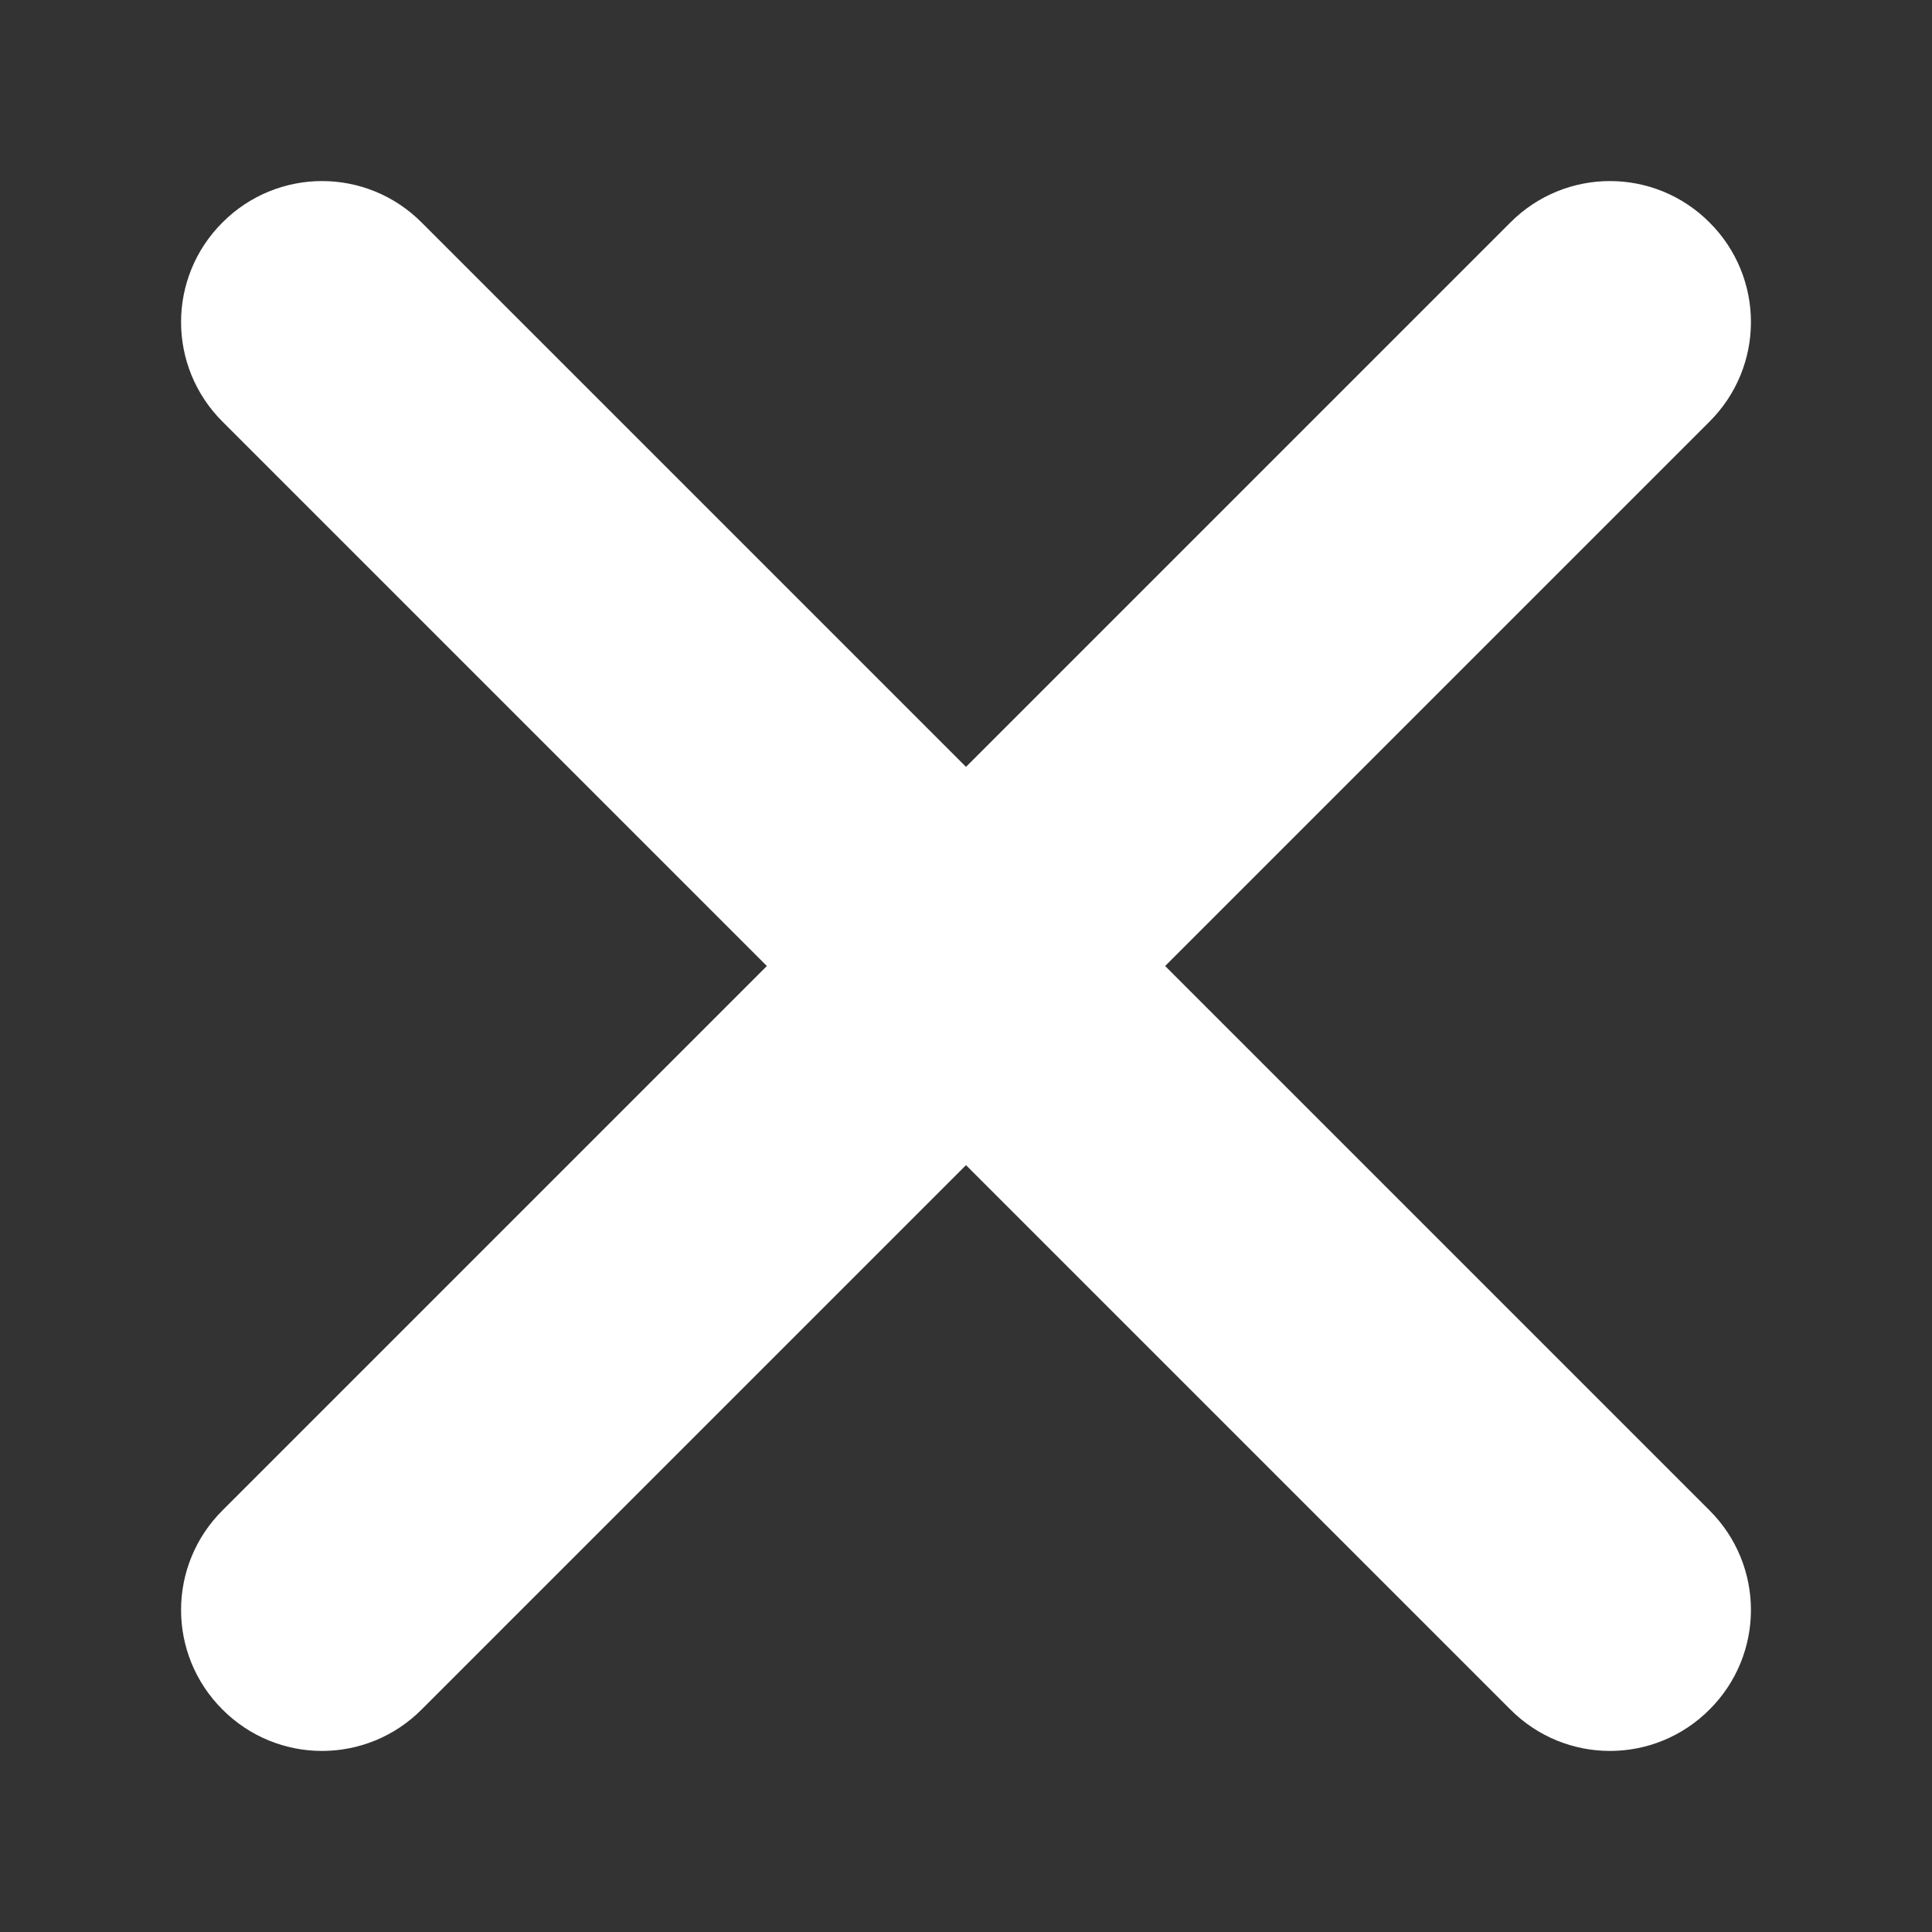 <svg width="8" height="8" viewBox="0 0 8 8" fill="none" xmlns="http://www.w3.org/2000/svg">
<rect x="0" y="0" width="8" height="8" fill="#333333" stroke="none"/>
<path fill-rule="evenodd" clip-rule="evenodd" d="M6.902 1.569C7.033 1.439 7.033 1.228 6.902 1.098C6.772 0.967 6.561 0.967 6.431 1.098L4 3.529L1.569 1.098C1.439 0.967 1.228 0.967 1.098 1.098C0.967 1.228 0.967 1.439 1.098 1.569L3.529 4L1.098 6.431C0.967 6.561 0.967 6.772 1.098 6.902C1.228 7.033 1.439 7.033 1.569 6.902L4 4.471L6.431 6.902C6.561 7.033 6.772 7.033 6.902 6.902C7.033 6.772 7.033 6.561 6.902 6.431L4.471 4L6.902 1.569Z" fill="white" stroke="white" stroke-width="0.5" stroke-linecap="round" stroke-linejoin="round"/>
</svg>
